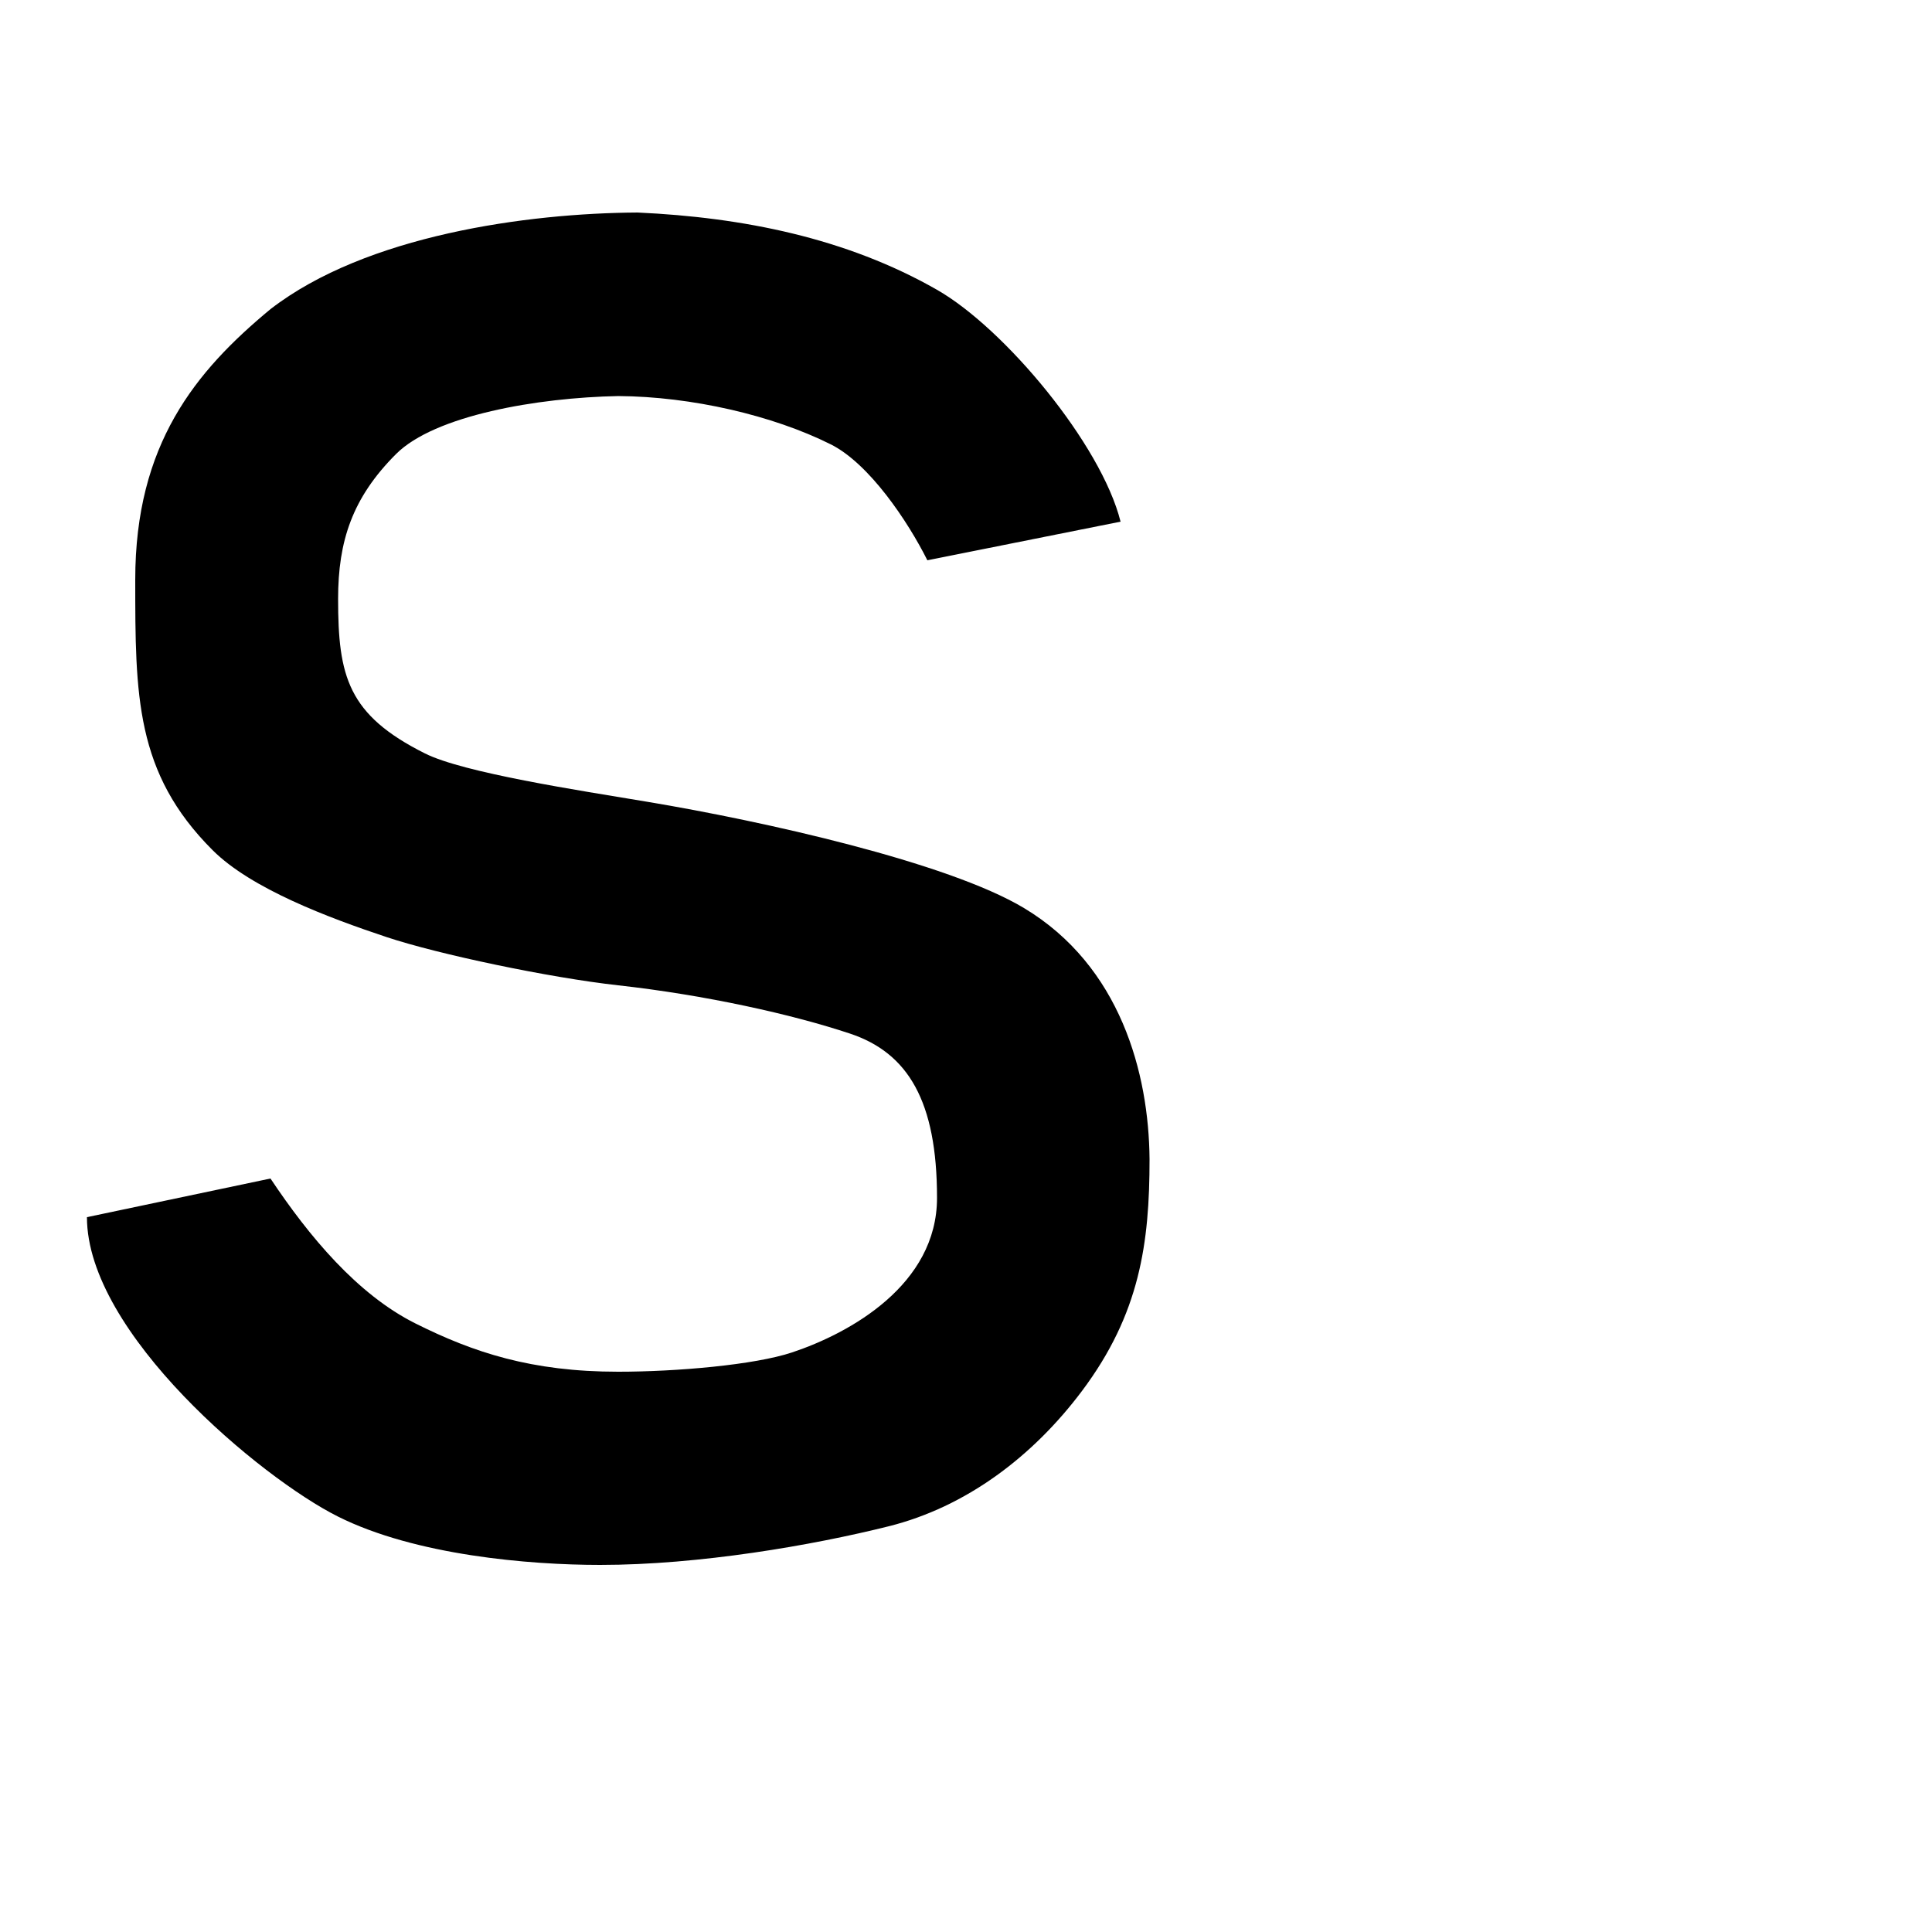 <?xml version="1.0" encoding="UTF-8" standalone="no"?>
<!-- Created with Inkscape (http://www.inkscape.org/) -->

<svg
   xmlns:dc="http://purl.org/dc/elements/1.1/"
   xmlns:cc="http://creativecommons.org/ns#"
   xmlns:rdf="http://www.w3.org/1999/02/22-rdf-syntax-ns#"
   xmlns:svg="http://www.w3.org/2000/svg"
   xmlns="http://www.w3.org/2000/svg"
   xmlns:sodipodi="http://sodipodi.sourceforge.net/DTD/sodipodi-0.dtd"
   xmlns:inkscape="http://www.inkscape.org/namespaces/inkscape"
   width="2000"
   height="2000"
   viewBox="0 0 529.167 529.167"
   version="1.1"
   id="svg6462"
   sodipodi:docname="Anima.svg"
   inkscape:version="0.92.5 (2060ec1f9f, 2020-04-08)">
  <defs
     id="defs6456" />
  <sodipodi:namedview
     id="base"
     pagecolor="#ffffff"
     bordercolor="#666666"
     borderopacity="1.0"
     inkscape:pageopacity="0.0"
     inkscape:pageshadow="2"
     inkscape:zoom="0.14928237"
     inkscape:cx="-23.712187"
     inkscape:cy="589.6814"
     inkscape:document-units="mm"
     inkscape:current-layer="layer2"
     showgrid="true"
     inkscape:window-width="1366"
     inkscape:window-height="745"
     inkscape:window-x="-8"
     inkscape:window-y="-8"
     inkscape:window-maximized="1"
     units="px"
     inkscape:snap-page="false"
     inkscape:snap-bbox="true"
     inkscape:bbox-paths="true"
     inkscape:bbox-nodes="true"
     inkscape:snap-bbox-edge-midpoints="true"
     inkscape:snap-bbox-midpoints="true"
     inkscape:snap-global="true"
     showguides="true"
     inkscape:object-paths="true"
     inkscape:snap-intersection-paths="true"
     inkscape:snap-grids="true"
     inkscape:snap-midpoints="true"
     inkscape:snap-smooth-nodes="true"
     inkscape:snap-text-baseline="true">
    <inkscape:grid
       type="xygrid"
       id="grid4110"
       spacingx="2.646"
       spacingy="2.646"
       empspacing="4" />
  </sodipodi:namedview>
  <path
     sodipodi:nodetypes="ssccssscsssscccsccscscssscsss"
     style="fill:#000000;stroke-width:0.265"
     inkscape:connector-curvature="0"
     d="m 164.427,428.625 c -19.55,0 -50.656,-2.646 -71.823,-13.229 -21.167,-10.583 -68.792,-50.271 -68.792,-82.021 l 50.271,-10.583 c 10.583,15.875 23.813,31.75 39.688,39.688 15.875,7.938 31.75,13.229 55.562,13.229 15.875,0 37.276,-1.842 47.625,-5.292 15.875,-5.292 39.688,-18.521 39.688,-42.333 0,-26.458 -7.938,-39.688 -23.812,-44.979 -15.875,-5.292 -39.688,-10.583 -63.5,-13.229 -18.786,-2.087 -49.228,-8.472 -63.5,-13.229 -15.875,-5.292 -37.042,-13.229 -47.625,-23.812 -21.167,-21.167 -21.167,-42.333 -21.167,-74.083 0,-37.042 16.451,-57.039 37.042,-74.083 26.171,-20.258 70.376,-26.294 100.542,-26.458 28.809,1.317 57.172,6.968 82.021,21.167 18.521,10.583 44.979,42.333 50.271,63.5 L 254,153.458 c -5.292,-10.583 -15.875,-26.458 -26.458,-31.75 -15.875,-7.938 -38.123,-13.099 -58.208,-13.229 -22.171,0.434 -50.271,5.292 -60.854,15.875 -11.979,11.98 -15.875,23.812 -15.875,39.687 -10e-6,21.167 2.646,31.75 23.813,42.333 10.583,5.292 41.839,10.06 60.854,13.229 31.75,5.292 82.27,16.554 103.188,29.104 26.458,15.875 34.202,45.287 34.396,68.792 0,22.98 -2.646,42.333 -18.521,63.5 -13.47,17.96 -31.75,31.75 -52.917,37.042 -20.916,5.229 -51.894,10.584 -78.99,10.584 z"
     id="path7434" />
  <g
     inkscape:groupmode="layer"
     id="layer2"
     inkscape:label="Layer 2" />
</svg>
